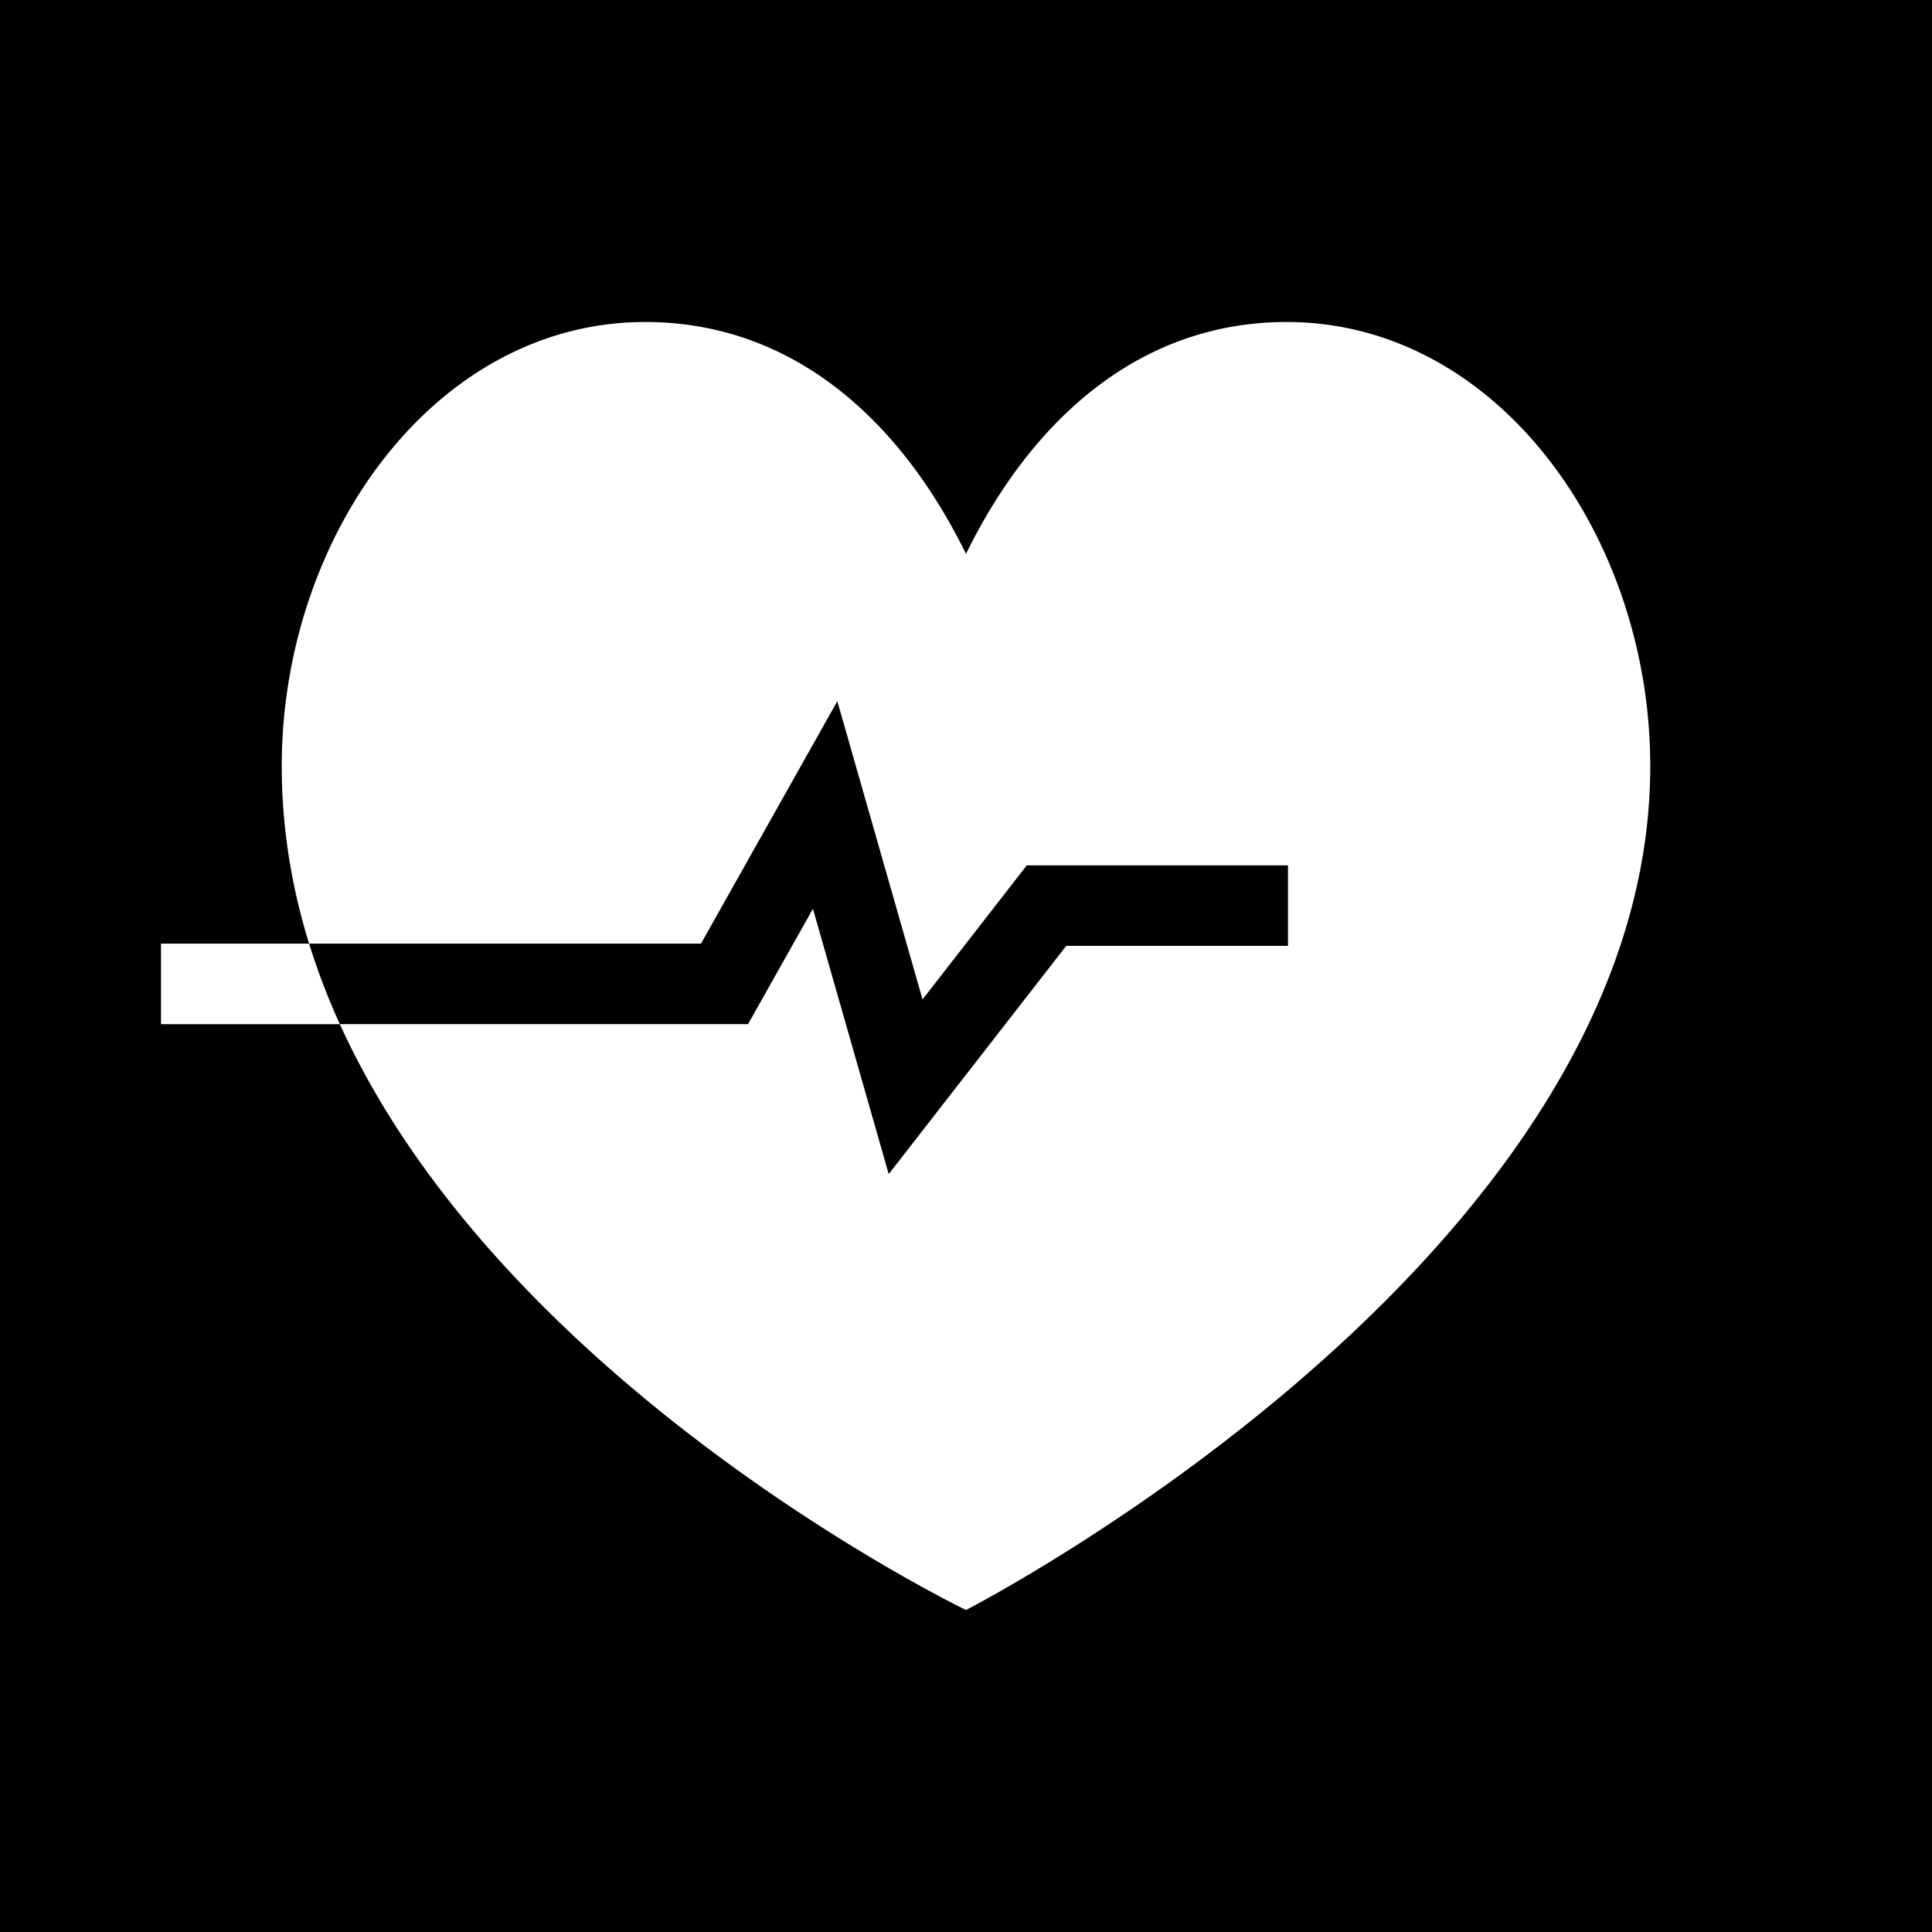 <svg xmlns="http://www.w3.org/2000/svg" width="1em" height="1em" viewBox="0 0 48 48"><g fill="none"><g clip-path="url(#IconifyId195ad048a32870fdf73045)"><path fill="currentColor" fill-rule="evenodd" d="M0 0h48v48H0zm16.031 8C10.811 8 7 13.31 7 19.035c0 1.538.246 3.01.68 4.41H4v2h4.443a17 17 0 0 1-.763-2h9.735l3.388-6.024l2.117 7.41l2.59-3.331H32v2h-5.51l-4.41 5.67l-1.883-6.591l-1.612 2.865H8.443C12.55 34.487 24 40 24 40s17-8.711 17-20.965C41 13.31 37.189 8 31.969 8c-3.622 0-6.31 2.382-7.969 5.761C22.341 10.382 19.653 8 16.031 8" clip-rule="evenodd"/></g><defs><clipPath id="IconifyId195ad048a32870fdf73045"><path d="M0 0h48v48H0z"/></clipPath></defs></g></svg>